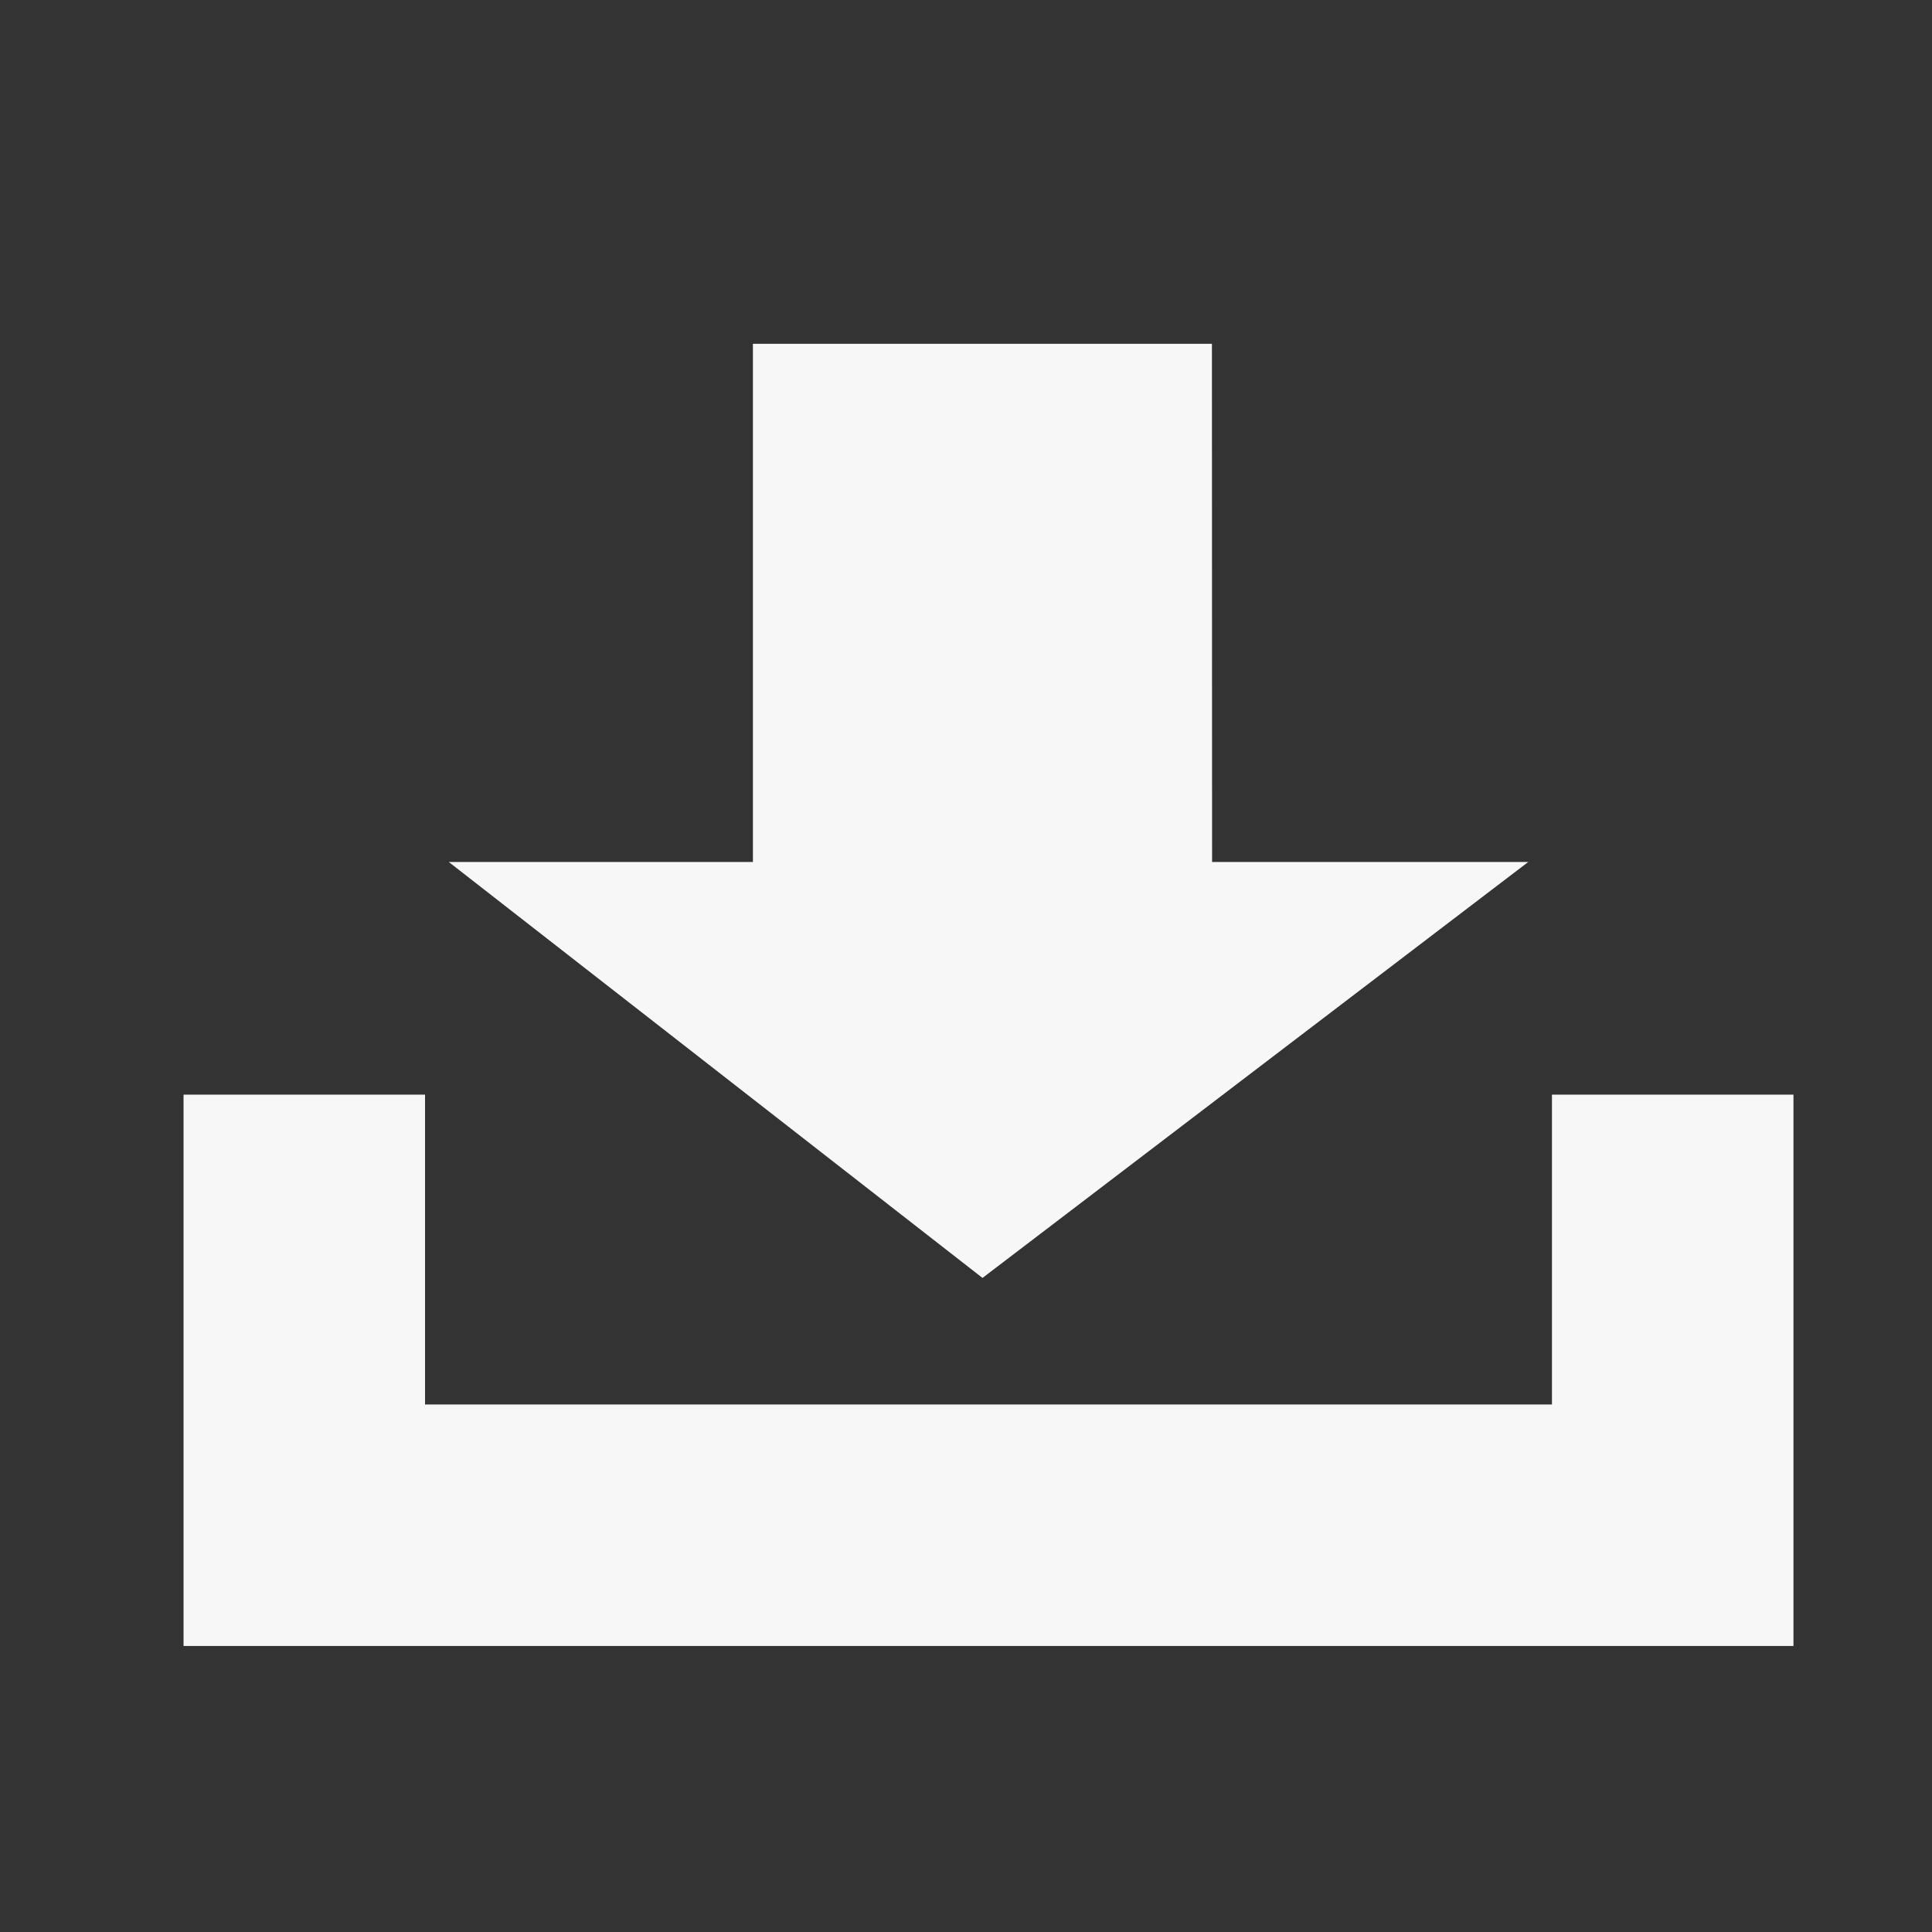 <?xml version="1.0" encoding="utf-8"?>
<!-- Generator: Adobe Illustrator 16.0.0, SVG Export Plug-In . SVG Version: 6.00 Build 0)  -->
<!DOCTYPE svg PUBLIC "-//W3C//DTD SVG 1.1//EN" "http://www.w3.org/Graphics/SVG/1.1/DTD/svg11.dtd">
<svg version="1.1" id="Layer_1" xmlns="http://www.w3.org/2000/svg" xmlns:xlink="http://www.w3.org/1999/xlink" x="0px" y="0px"
	 width="24px" height="24px" viewBox="0 0 24 24" enable-background="new 0 0 24 24" xml:space="preserve">
<rect x="0" y="0" width="24" height="24" fill="#333333" stroke="none"/>
<g id="Layer_2">
</g>
<polygon fill="#F7F7F7" points="22.279,13.598 22.279,20.447 2.28,20.447 2.28,13.598 5.28,13.598 5.28,17.447 19.279,17.447 
	19.279,13.598 "/>
<polygon fill="#F7F7F7" points="9.353,4.271 9.353,10.708 5.575,10.708 12.205,15.875 18.984,10.708 15.057,10.708 15.055,4.271 "/>
</svg>
